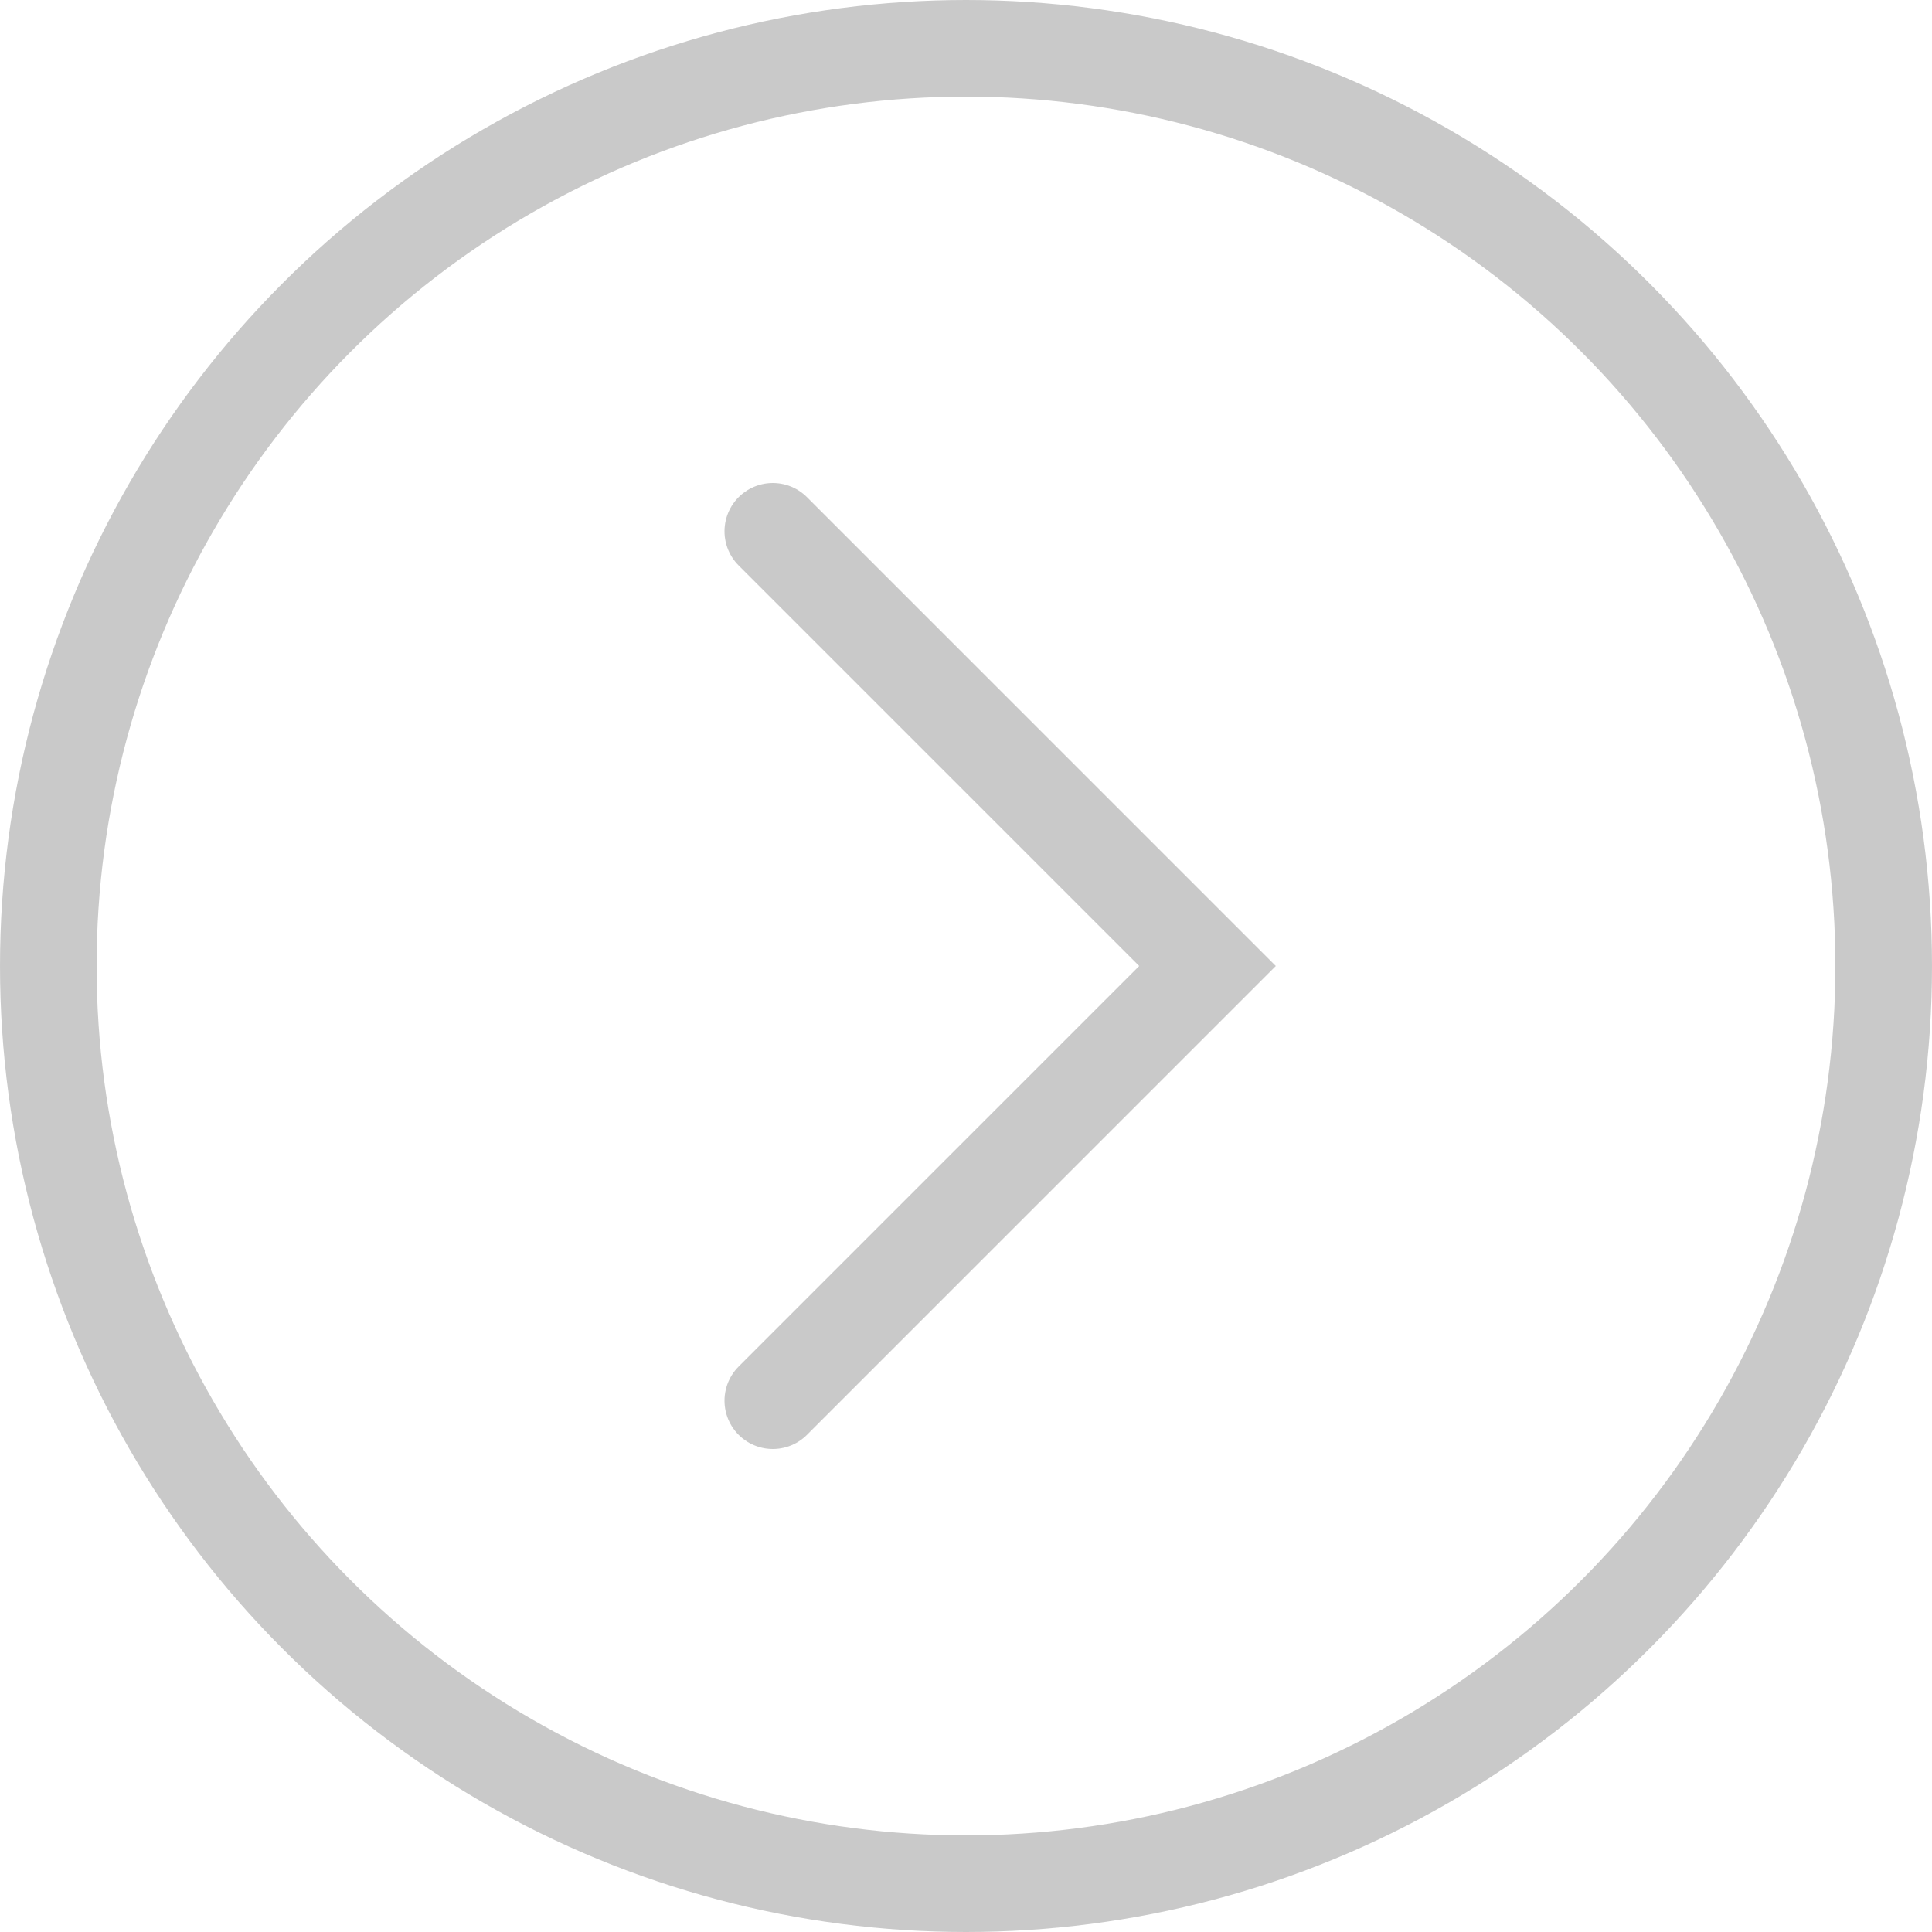 <svg width="40" height="40" viewBox="0 0 40 40" fill="none" xmlns="http://www.w3.org/2000/svg">
<circle r="19" transform="matrix(-1 0 0 1 20 20)" stroke="#959595" stroke-opacity="0.5" stroke-width="2"/>
<path d="M16 11L25 20L16 29" stroke="#959595" stroke-opacity="0.5" stroke-width="2" stroke-linecap="round"/>
</svg>
